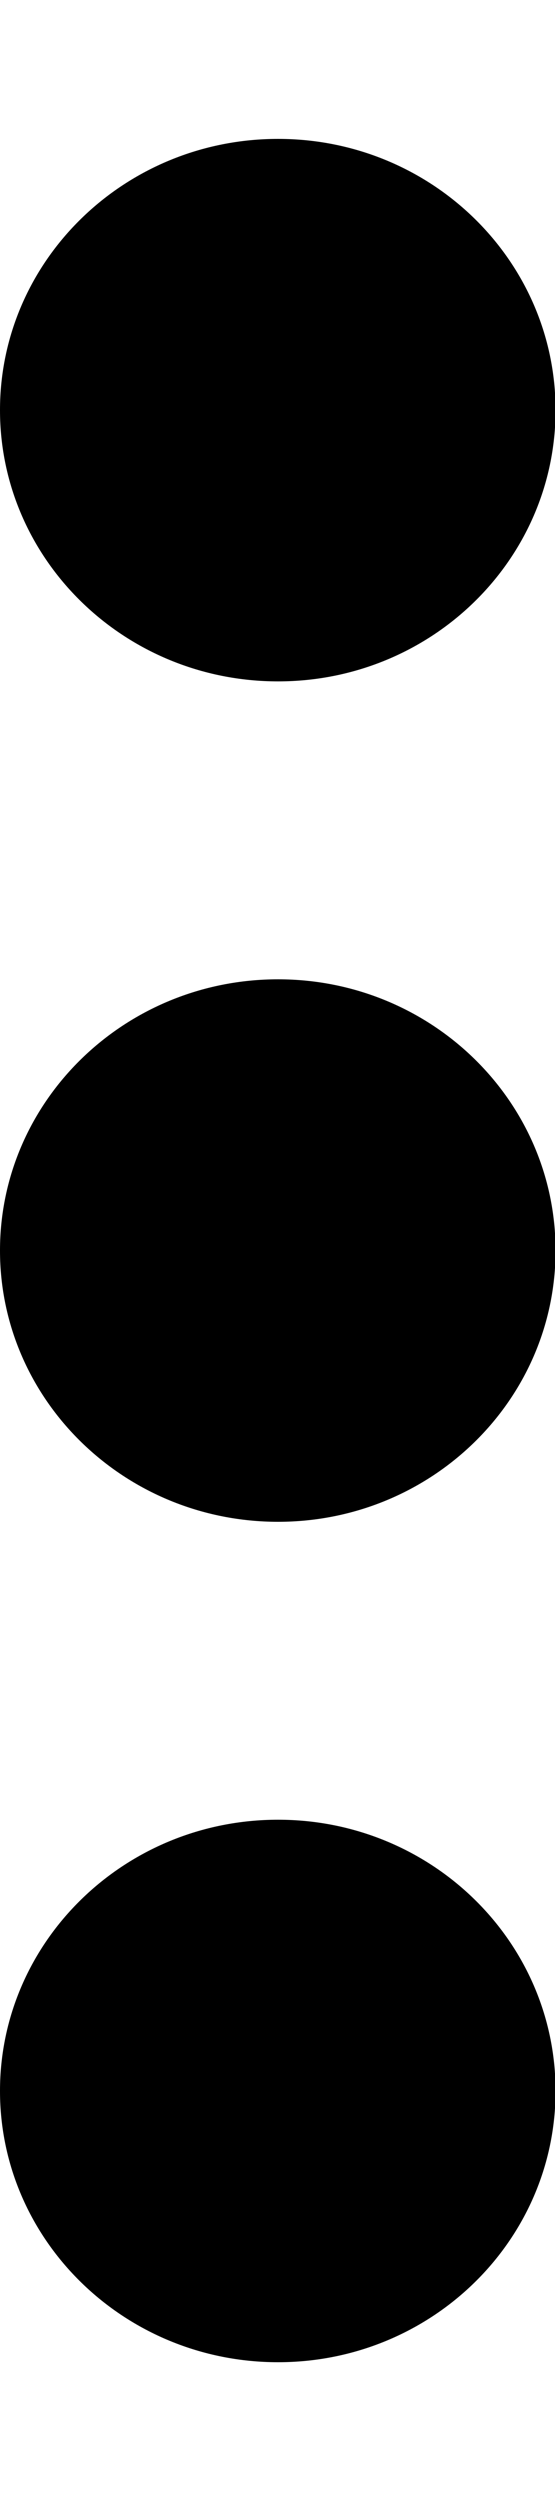 <?xml version="1.0" encoding="UTF-8"?>
<svg xmlns="http://www.w3.org/2000/svg" xmlns:xlink="http://www.w3.org/1999/xlink" width="4px" height="18px" viewBox="0 0 4 16" version="1.1">
<g id="surface1">
<path style=" stroke:none;fill-rule:evenodd;fill:rgb(0%,0%,0%);fill-opacity:1;" d="M 2.004 0 C 3.109 0 4.004 0.875 4.004 1.953 C 4.004 3.031 3.109 3.906 2.004 3.906 C 0.898 3.906 0 3.031 0 1.953 C 0 0.875 0.898 0 2.004 0 Z M 2.004 12.102 C 3.109 12.102 4.004 12.977 4.004 14.055 C 4.004 15.133 3.109 16.008 2.004 16.008 C 0.898 16.008 0 15.133 0 14.055 C 0 12.977 0.898 12.102 2.004 12.102 Z M 2.004 6.051 C 3.109 6.051 4.004 6.926 4.004 8.004 C 4.004 9.082 3.109 9.957 2.004 9.957 C 0.898 9.957 0 9.082 0 8.004 C 0 6.926 0.898 6.051 2.004 6.051 Z M 2.004 6.051 "/>
</g>
</svg>

